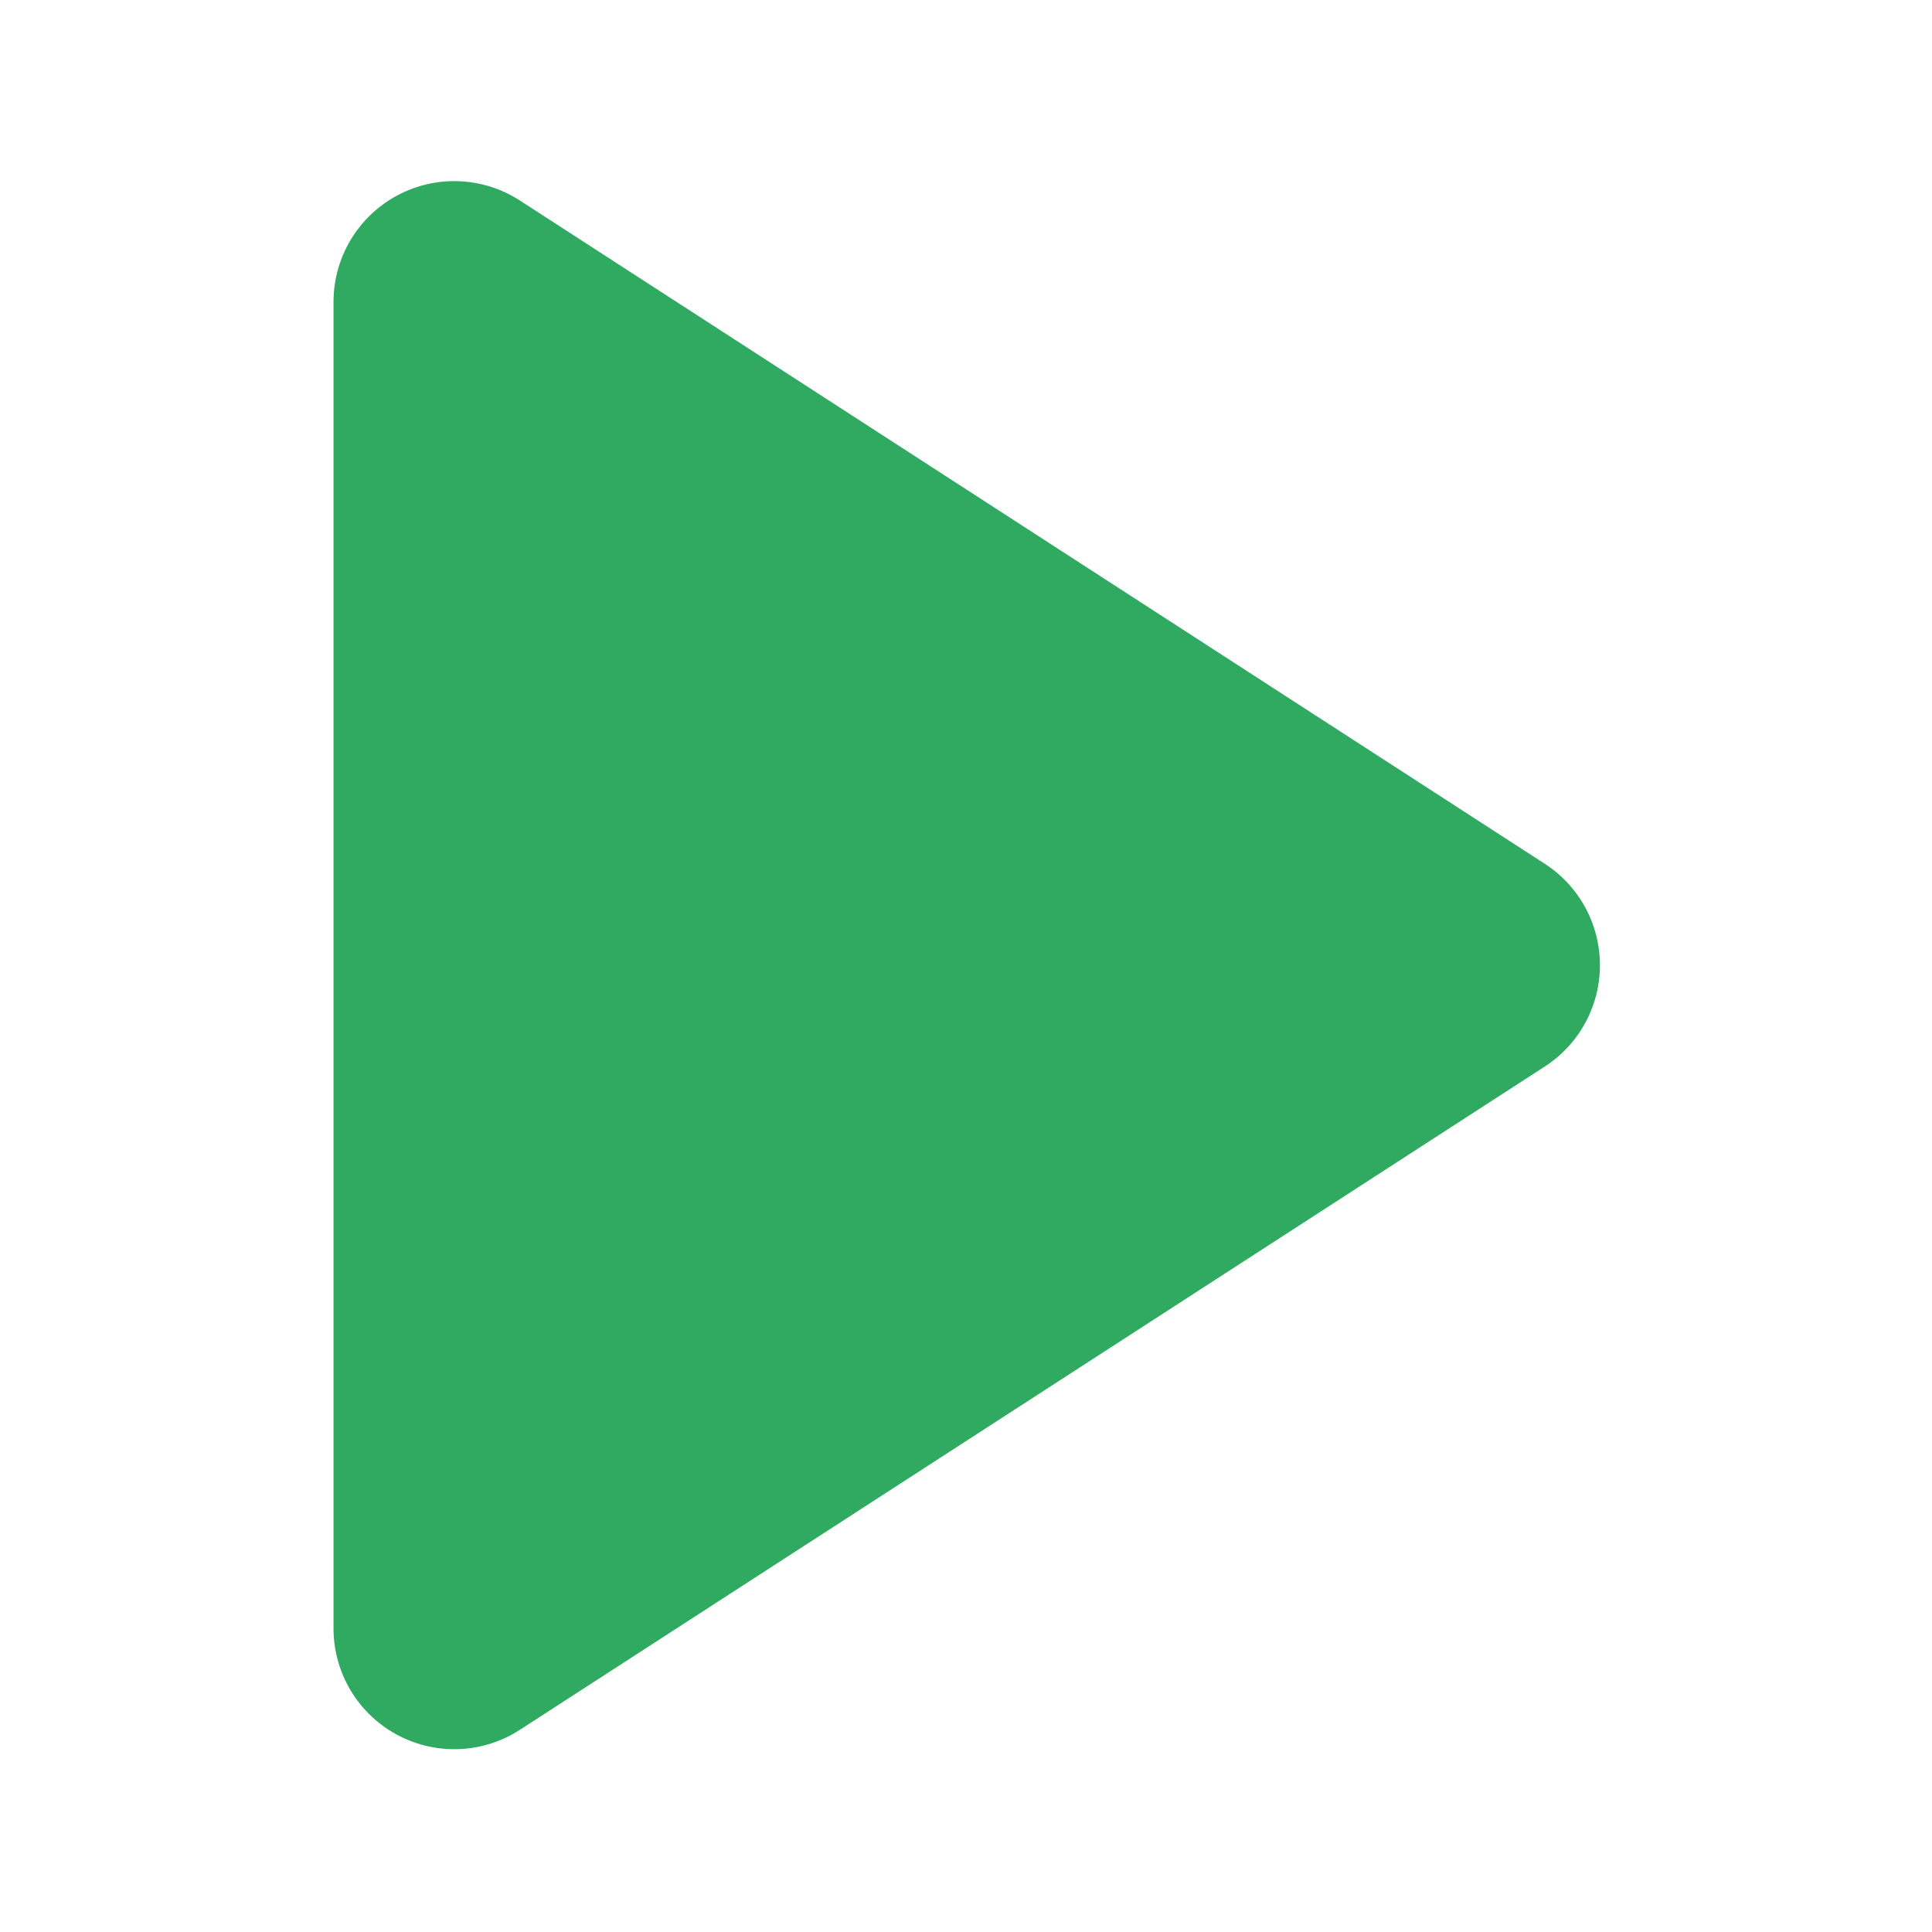 <?xml version="1.0" encoding="UTF-8" standalone="no"?><svg xmlns="http://www.w3.org/2000/svg" viewBox="0 0 32 32"><path d="M7.524 26.972L24.5 15.986 7.524 5v21.972" style="fill:#2faa60;stroke:#2faa60;stroke-width:4;stroke-linecap:round;stroke-linejoin:round"/></svg>